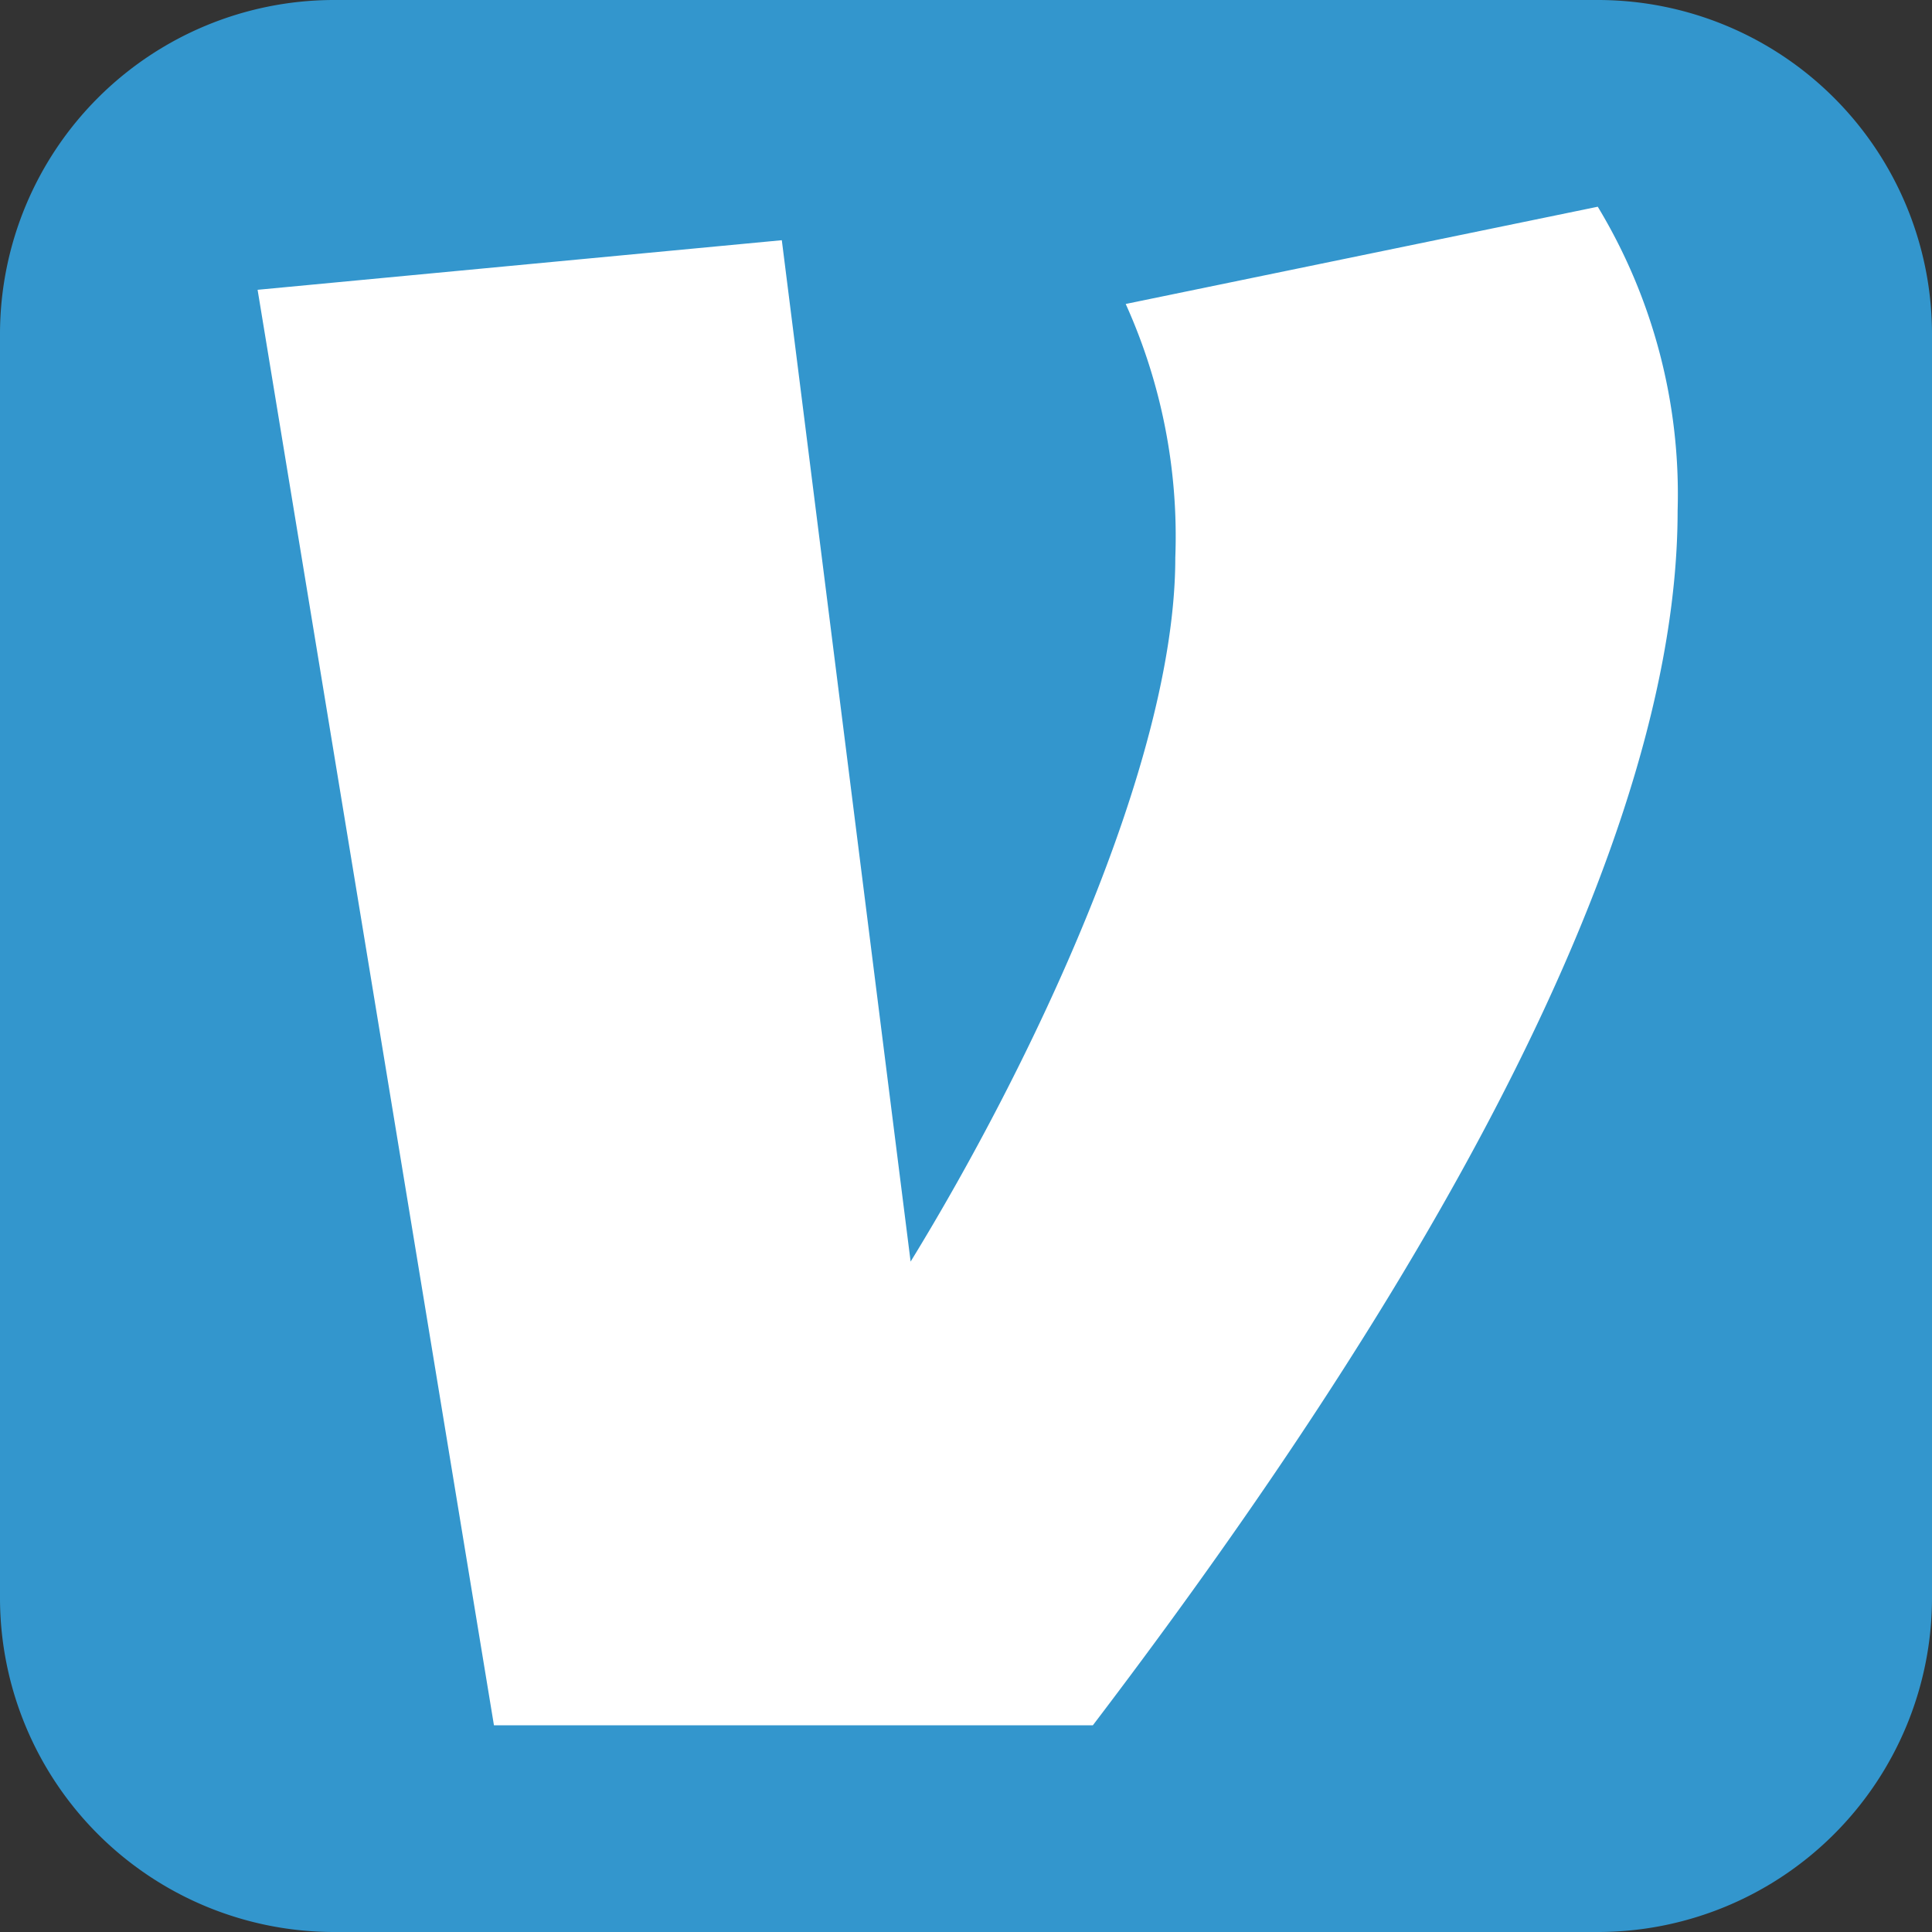 <svg xmlns="http://www.w3.org/2000/svg" viewBox="0 0 30 30"><rect x="0" y="0" width="30" height="30" fill="#333333" stroke="none"/><path d="M24.83,30H5.17A5.19,5.19,0,0,1,0,24.83V5.17A5.19,5.19,0,0,1,5.17,0H24.83A5.19,5.19,0,0,1,30,5.17V24.83A5.19,5.19,0,0,1,24.83,30" fill="#3396cd"/><path d="M24.81,3.21a8.63,8.63,0,0,1,1.24,4.72c0,5.87-5,13.5-9.08,18.86H7.67L4,4.5l8.14-.77,2,15.86c1.84-3,4.11-7.72,4.11-10.93a8.77,8.77,0,0,0-.77-3.94Z" fill="#fff"/></svg>